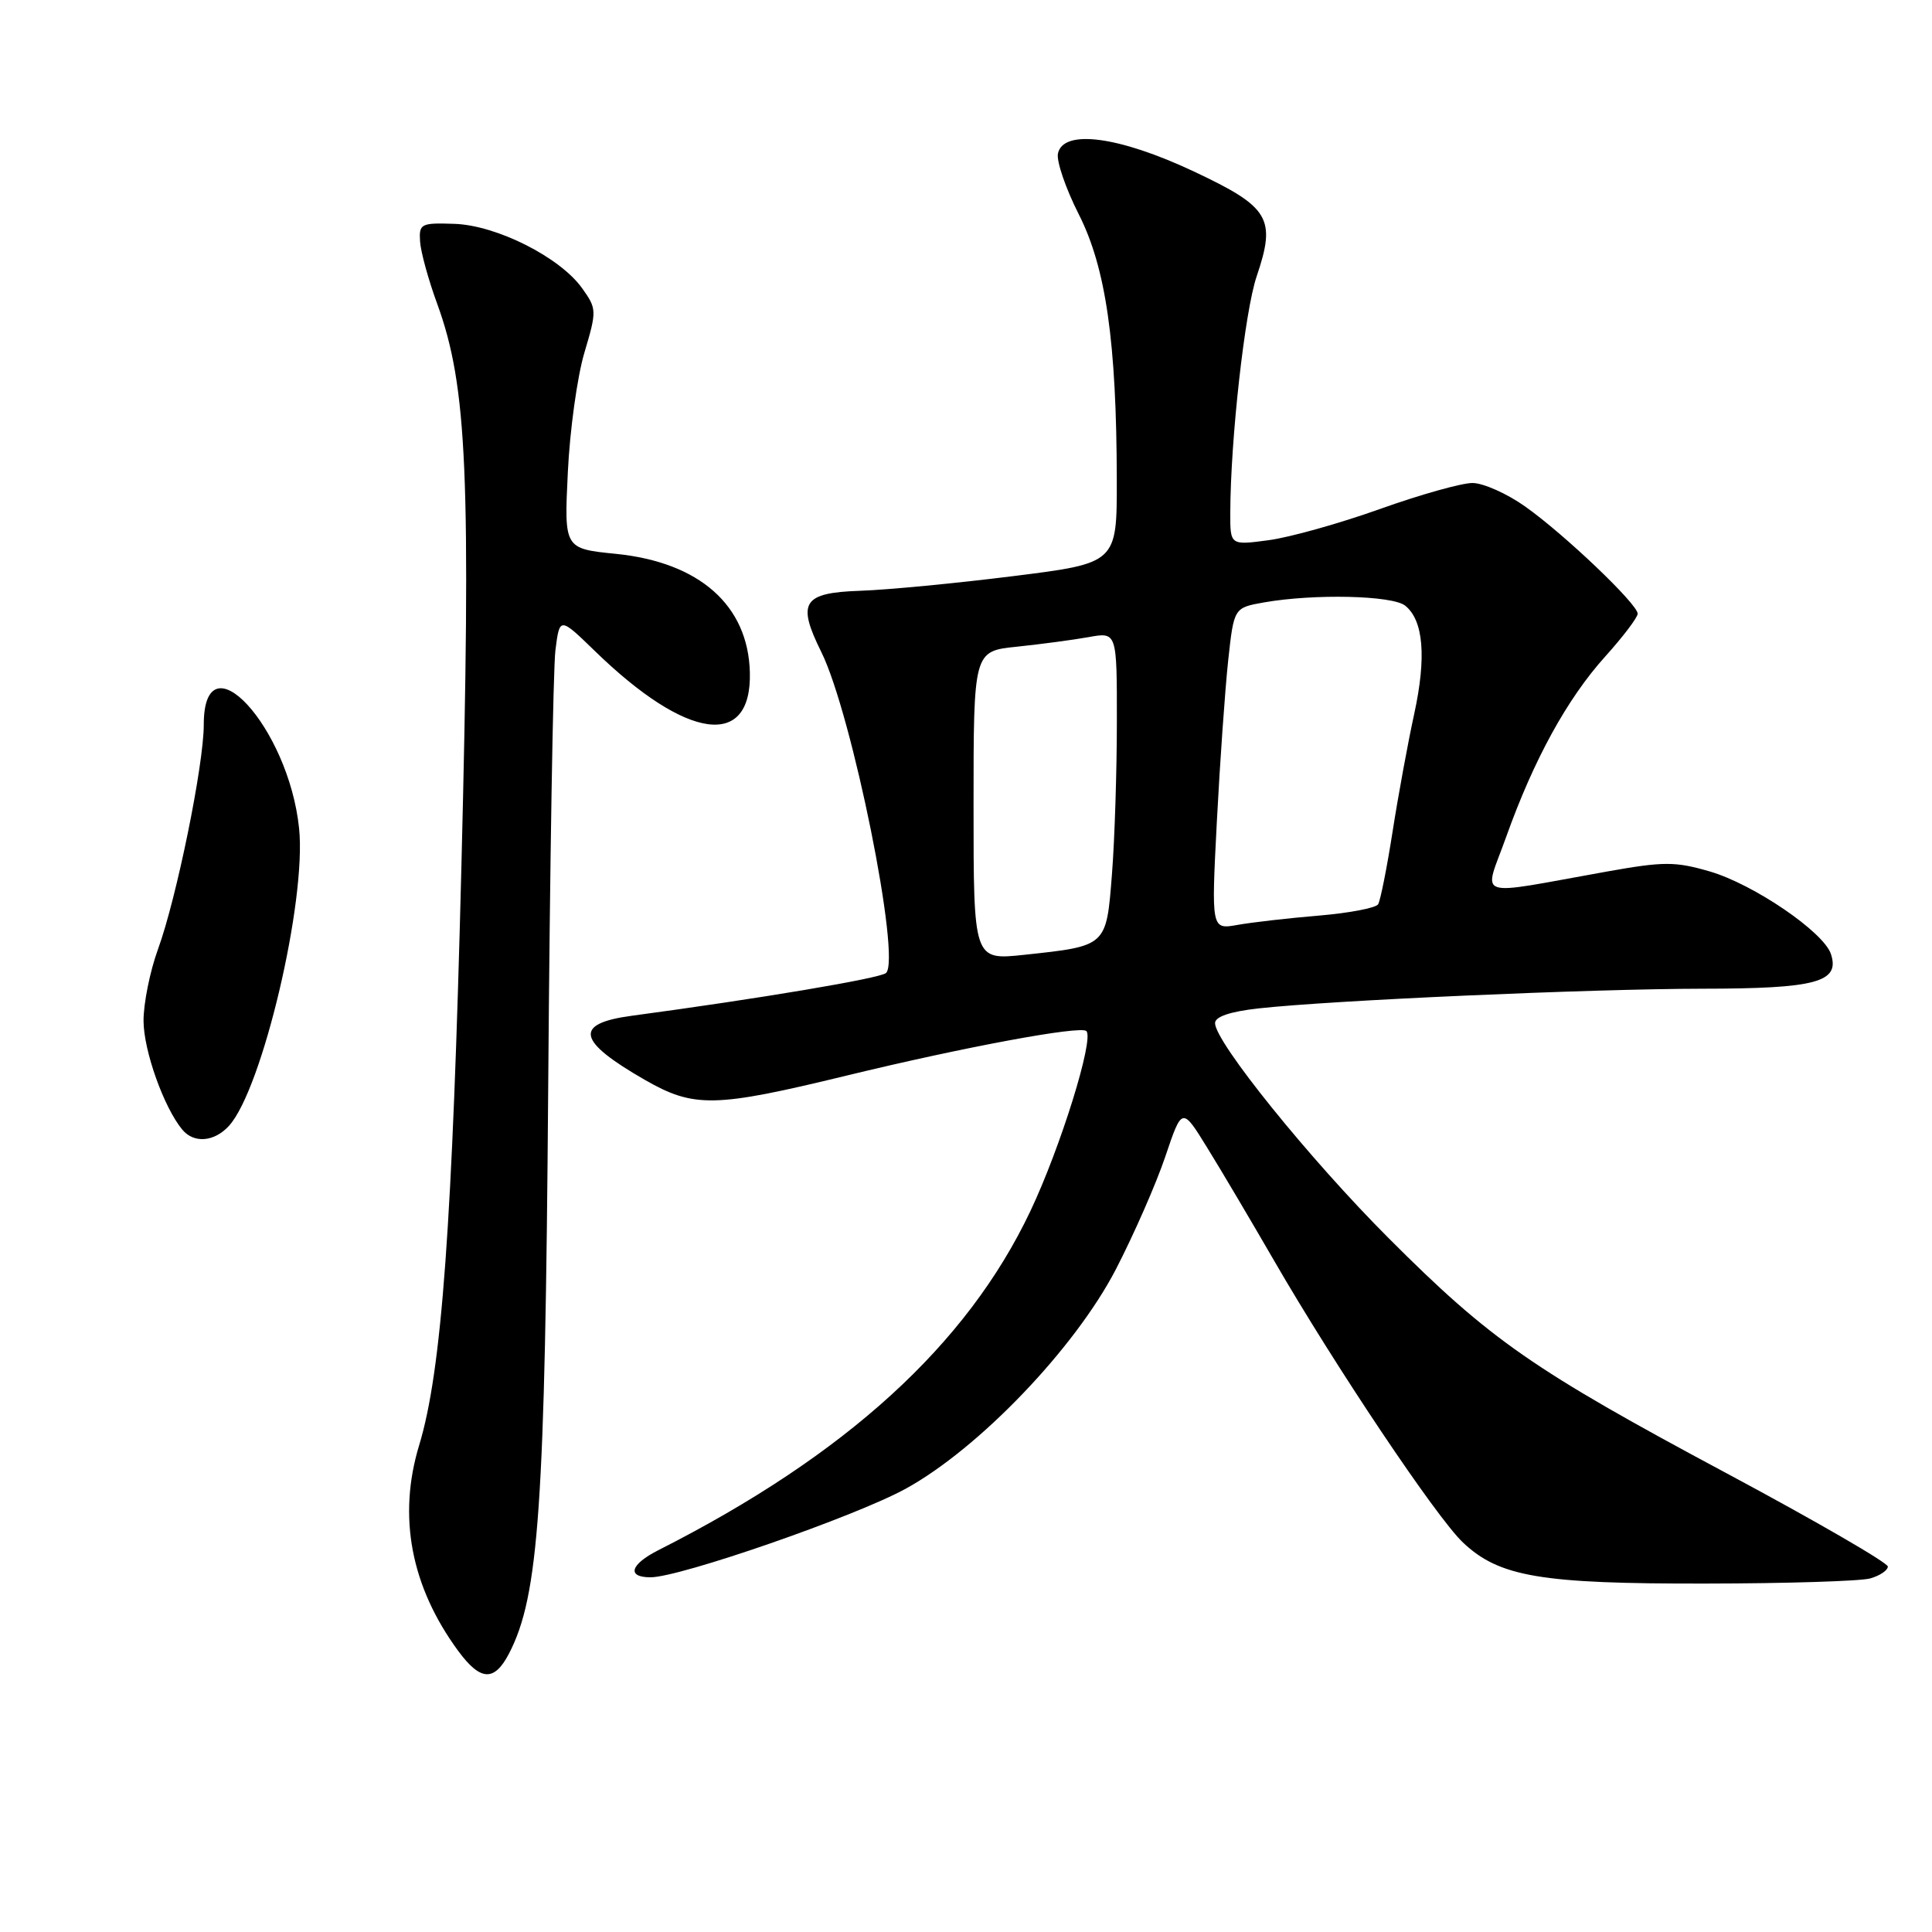 <?xml version="1.0" encoding="UTF-8" standalone="no"?>
<!DOCTYPE svg PUBLIC "-//W3C//DTD SVG 1.1//EN" "http://www.w3.org/Graphics/SVG/1.1/DTD/svg11.dtd" >
<svg xmlns="http://www.w3.org/2000/svg" xmlns:xlink="http://www.w3.org/1999/xlink" version="1.1" viewBox="0 0 256 256">
 <g >
 <path fill="currentColor"
d=" M 67.46 219.08 C 71.41 211.44 72.23 199.61 72.64 144.00 C 72.86 114.58 73.29 88.53 73.60 86.12 C 74.16 81.74 74.16 81.74 78.83 86.27 C 91.02 98.12 99.63 99.30 99.36 89.08 C 99.13 80.21 92.69 74.51 81.63 73.39 C 74.75 72.70 74.75 72.70 75.24 62.60 C 75.50 57.04 76.49 49.91 77.43 46.75 C 79.09 41.17 79.08 40.92 77.14 38.20 C 74.21 34.09 65.80 29.84 60.19 29.66 C 55.77 29.51 55.51 29.65 55.66 32.00 C 55.75 33.38 56.77 37.10 57.94 40.28 C 61.92 51.21 62.43 63.00 61.14 114.75 C 59.95 162.23 58.53 181.69 55.54 191.50 C 52.68 200.92 54.44 210.21 60.71 218.75 C 63.67 222.77 65.50 222.86 67.46 219.08 Z  M 247.81 209.15 C 249.08 208.79 250.13 208.09 250.15 207.58 C 250.16 207.08 240.59 201.54 228.88 195.27 C 203.05 181.45 197.52 177.60 183.98 164.04 C 173.49 153.54 161.00 138.06 161.00 135.57 C 161.00 134.71 163.00 134.04 166.75 133.62 C 176.37 132.55 210.65 131.03 225.56 131.01 C 240.65 131.00 243.83 130.14 242.61 126.42 C 241.66 123.50 232.35 117.16 226.55 115.47 C 221.97 114.14 220.46 114.14 212.95 115.48 C 194.91 118.70 196.59 119.28 199.58 110.88 C 203.24 100.64 207.64 92.61 212.70 86.99 C 215.07 84.36 217.00 81.81 217.00 81.32 C 217.00 80.05 207.30 70.80 202.10 67.12 C 199.68 65.40 196.53 64.00 195.10 64.00 C 193.67 64.00 188.15 65.55 182.84 67.45 C 177.52 69.35 170.89 71.21 168.09 71.58 C 163.00 72.26 163.00 72.26 163.02 67.88 C 163.05 58.20 164.95 41.22 166.51 36.63 C 169.12 28.93 168.24 27.45 158.21 22.73 C 148.25 18.04 140.85 17.07 140.18 20.36 C 139.98 21.38 141.22 25.00 142.94 28.39 C 146.54 35.48 147.95 45.33 147.98 63.56 C 148.00 74.62 148.00 74.62 134.25 76.34 C 126.69 77.29 117.58 78.16 114.01 78.28 C 106.36 78.54 105.56 79.80 108.83 86.40 C 112.90 94.61 119.44 127.06 117.40 128.93 C 116.63 129.63 100.60 132.33 83.74 134.59 C 75.98 135.63 76.44 137.92 85.45 143.09 C 91.97 146.83 94.70 146.77 112.18 142.52 C 127.74 138.74 143.20 135.87 143.95 136.62 C 145.00 137.67 140.52 152.07 136.52 160.50 C 128.11 178.22 112.09 192.82 87.25 205.40 C 83.50 207.30 83.01 209.00 86.20 209.00 C 90.10 209.00 113.29 200.95 120.00 197.27 C 129.71 191.94 142.44 178.65 147.87 168.17 C 150.24 163.58 153.19 156.87 154.41 153.25 C 156.63 146.67 156.63 146.67 159.97 152.09 C 161.81 155.06 165.78 161.78 168.80 167.00 C 176.87 180.97 190.33 201.07 193.85 204.39 C 198.66 208.94 204.16 209.87 226.00 209.83 C 236.72 209.82 246.54 209.51 247.81 209.15 Z  M 30.35 149.17 C 34.76 144.29 40.63 119.37 39.63 109.75 C 38.24 96.33 27.00 84.13 27.00 96.03 C 27.00 101.36 23.39 119.05 20.93 125.79 C 19.87 128.70 19.01 132.97 19.02 135.29 C 19.04 139.24 21.72 146.76 24.16 149.69 C 25.70 151.54 28.41 151.31 30.35 149.17 Z  M 129.00 106.76 C 129.00 86.28 129.00 86.28 134.75 85.69 C 137.91 85.36 142.19 84.79 144.25 84.42 C 148.00 83.74 148.00 83.74 147.99 95.62 C 147.99 102.15 147.70 111.25 147.34 115.83 C 146.59 125.43 146.70 125.34 135.70 126.52 C 129.00 127.23 129.00 127.23 129.00 106.76 Z  M 161.24 108.84 C 161.65 100.95 162.33 91.36 162.74 87.52 C 163.50 80.53 163.50 80.53 167.50 79.82 C 174.10 78.66 184.48 78.89 186.19 80.25 C 188.62 82.19 189.03 87.06 187.39 94.60 C 186.56 98.39 185.27 105.42 184.52 110.22 C 183.77 115.01 182.91 119.33 182.61 119.82 C 182.31 120.31 178.79 120.98 174.78 121.32 C 170.78 121.65 165.93 122.21 164.00 122.55 C 160.50 123.18 160.50 123.18 161.24 108.84 Z "/>
</g>
</svg>